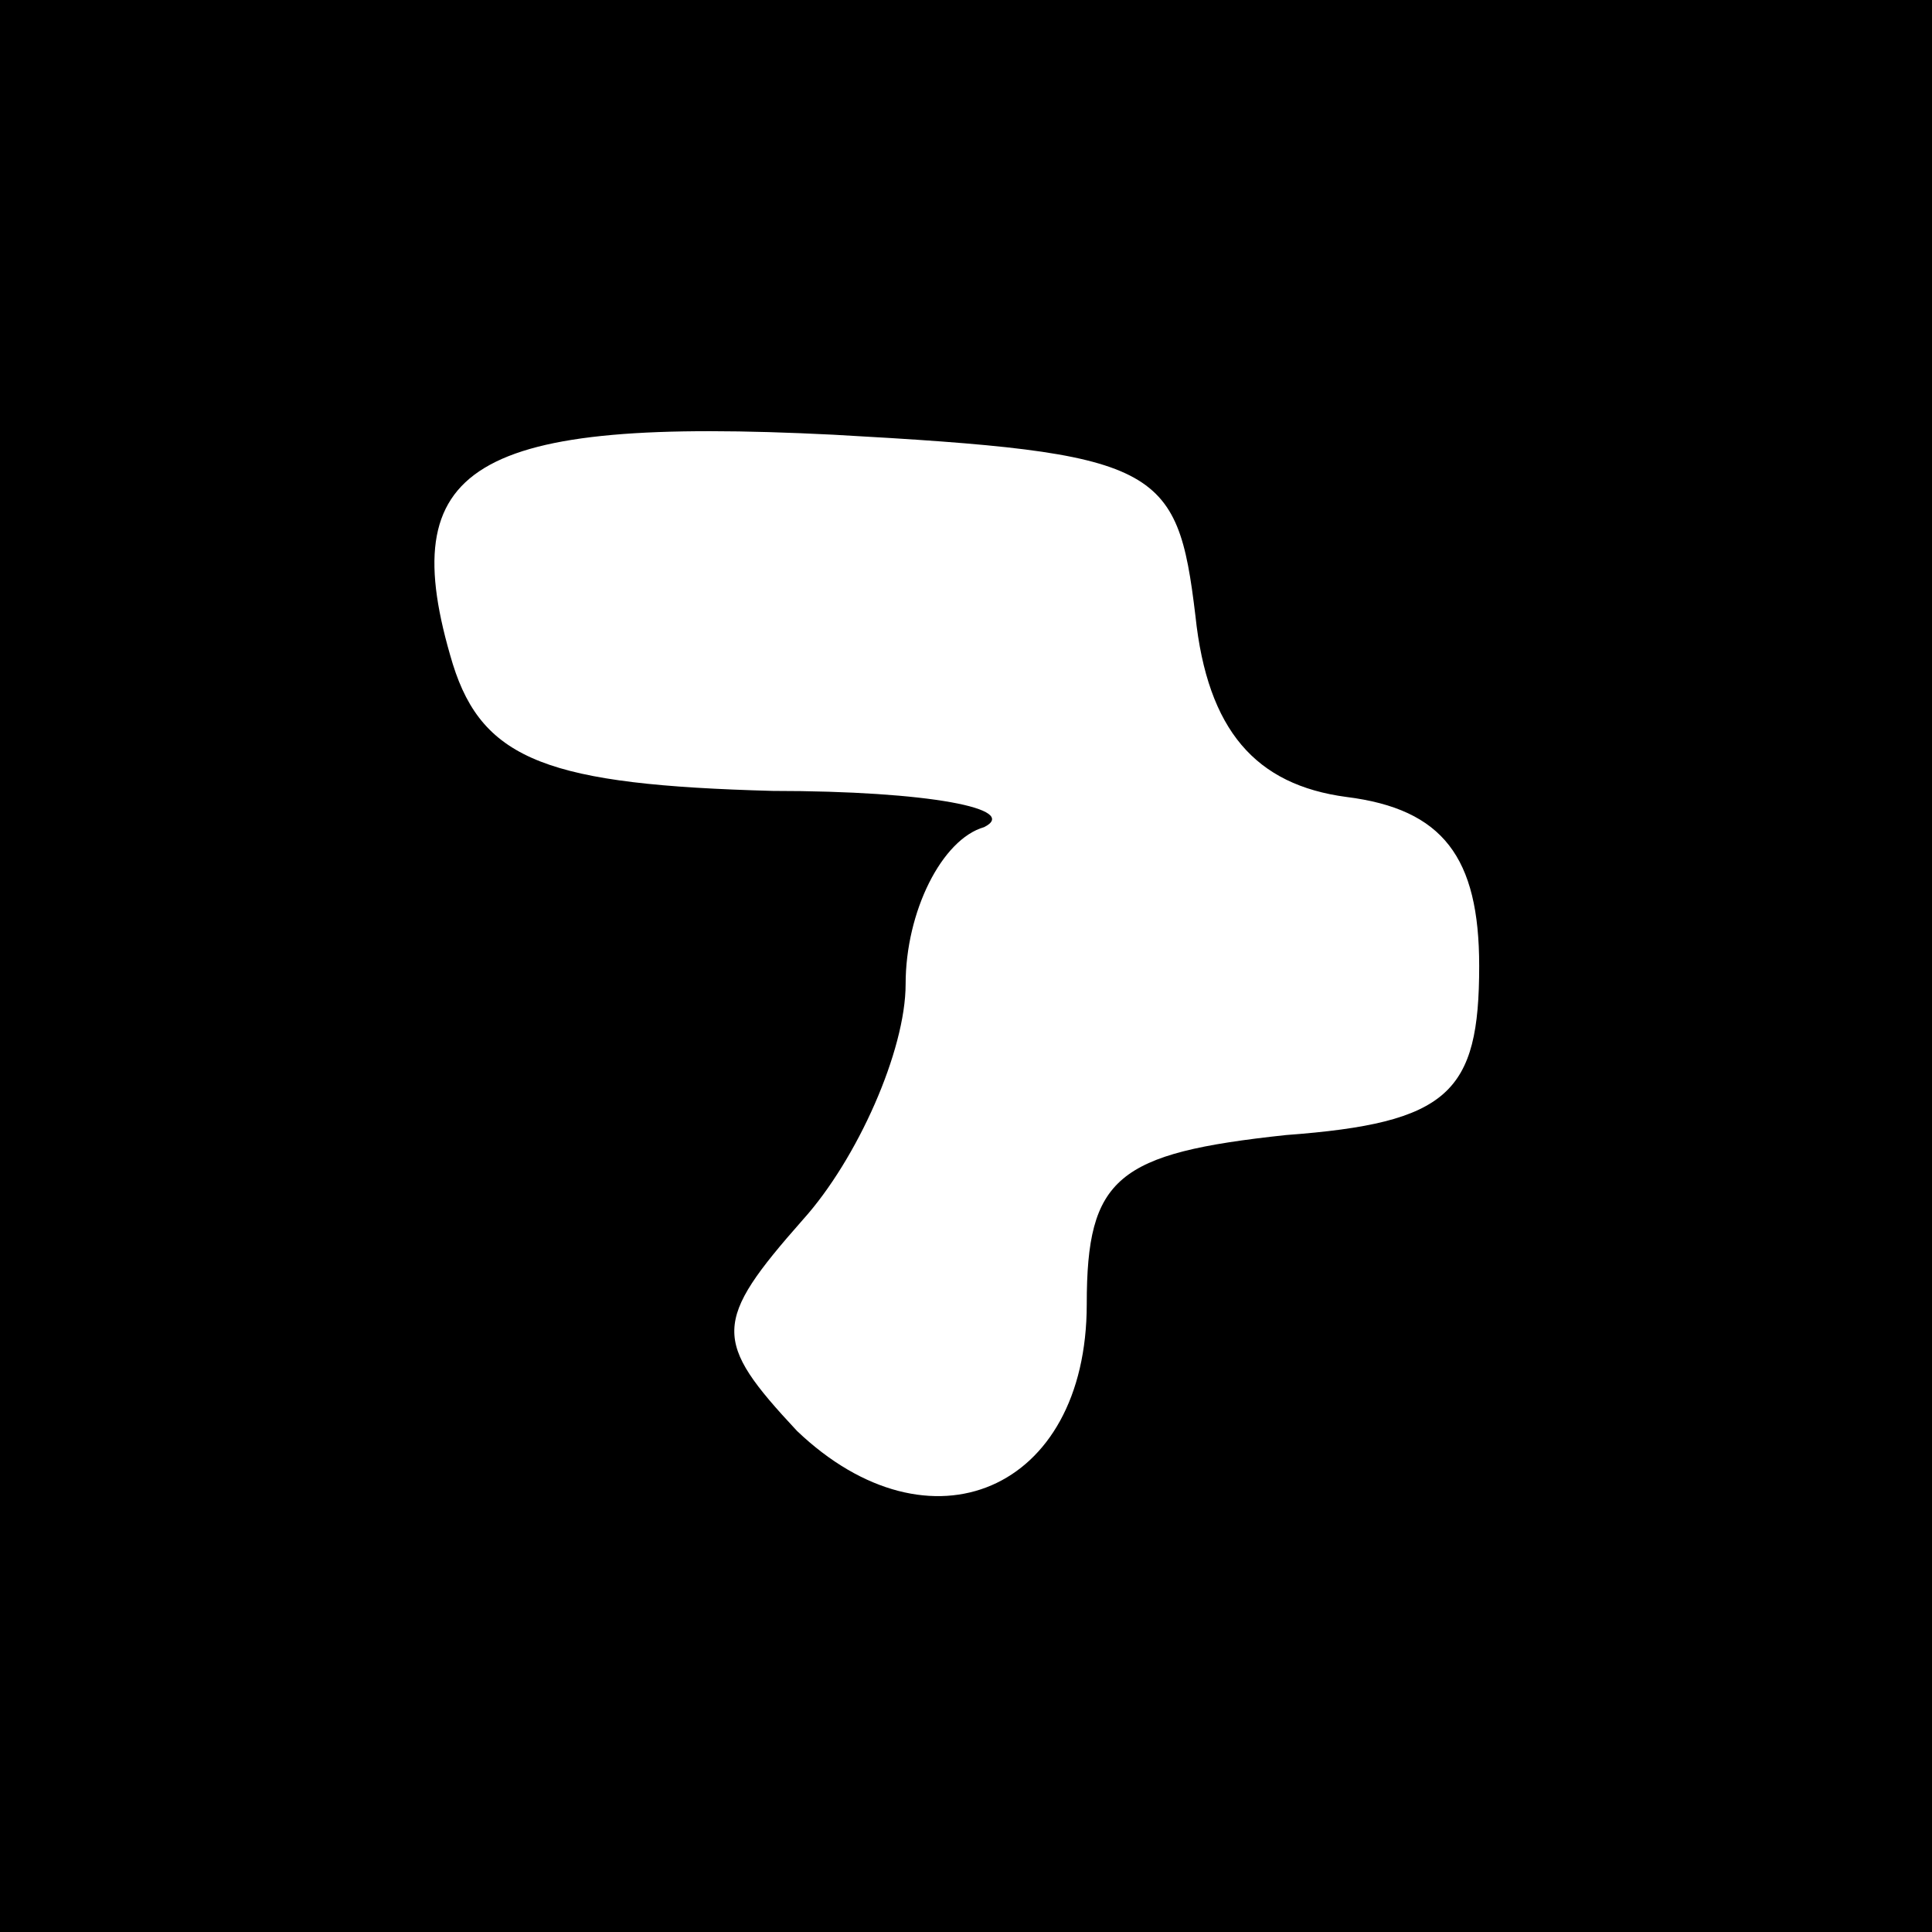 <?xml version="1.0" standalone="no"?>
<!DOCTYPE svg PUBLIC "-//W3C//DTD SVG 20010904//EN"
 "http://www.w3.org/TR/2001/REC-SVG-20010904/DTD/svg10.dtd">
<svg version="1.0" xmlns="http://www.w3.org/2000/svg"
 width="32pt" height="32pt" viewBox="0 0 32 32"
 preserveAspectRatio="xMidYMid meet">
<g transform="translate(0,32) scale(0.1,-0.1)"
fill="#000000" stroke="none">
<path d="M0 160 l0 -160 160 0 160 0 0 160 0 160 -160 0 -160 0 0 -160z m198
58 c2 -19 10 -28 25 -30 16 -2 22 -10 22 -28 0 -21 -5 -26 -32 -28 -28 -3 -33
-7 -33 -28 0 -31 -26 -42 -48 -21 -14 15 -14 18 1 35 9 10 17 28 17 39 0 12 6
24 13 26 6 3 -9 6 -35 6 -37 1 -48 5 -53 21 -10 33 3 41 63 38 54 -3 57 -5 60
-30z"/>
</g>
</svg>
